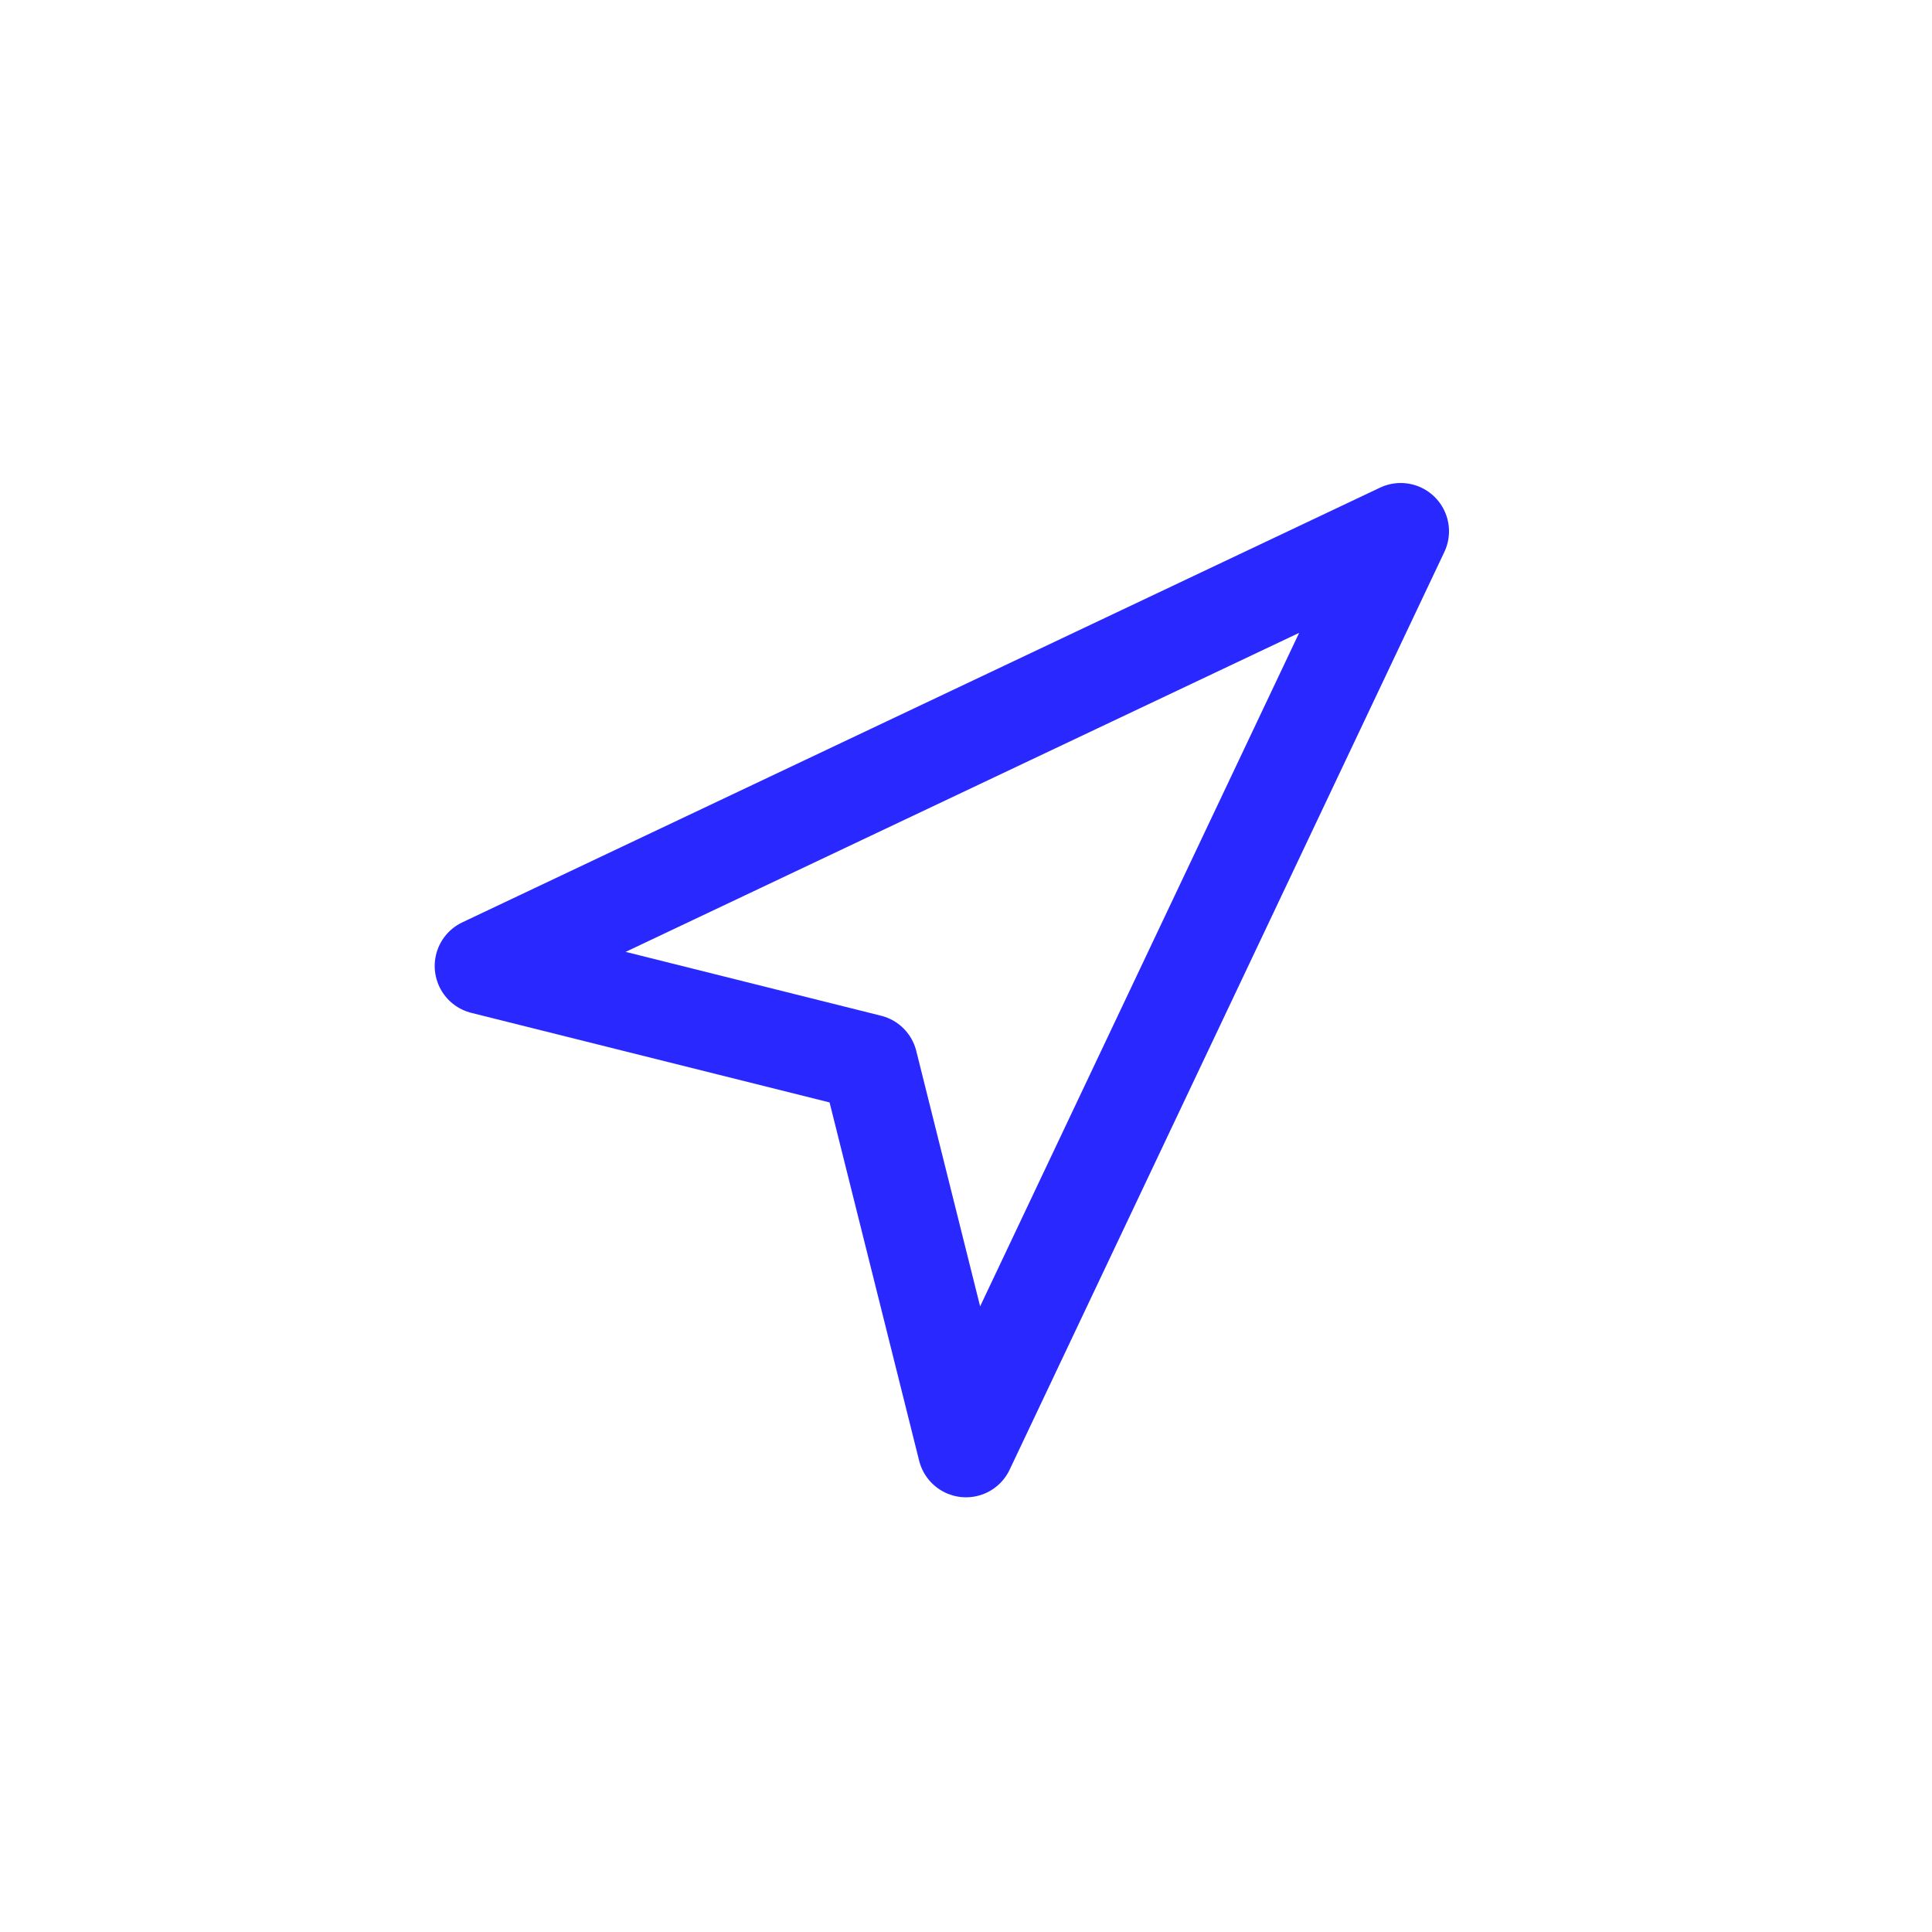 <svg width="40" height="40" viewBox="0 0 40 40" fill="none" xmlns="http://www.w3.org/2000/svg">
<path d="M10 20L29 11L20 30L18 22L10 20Z" stroke="#2929FF" stroke-width="2" stroke-linecap="round" stroke-linejoin="round"/>
</svg>
